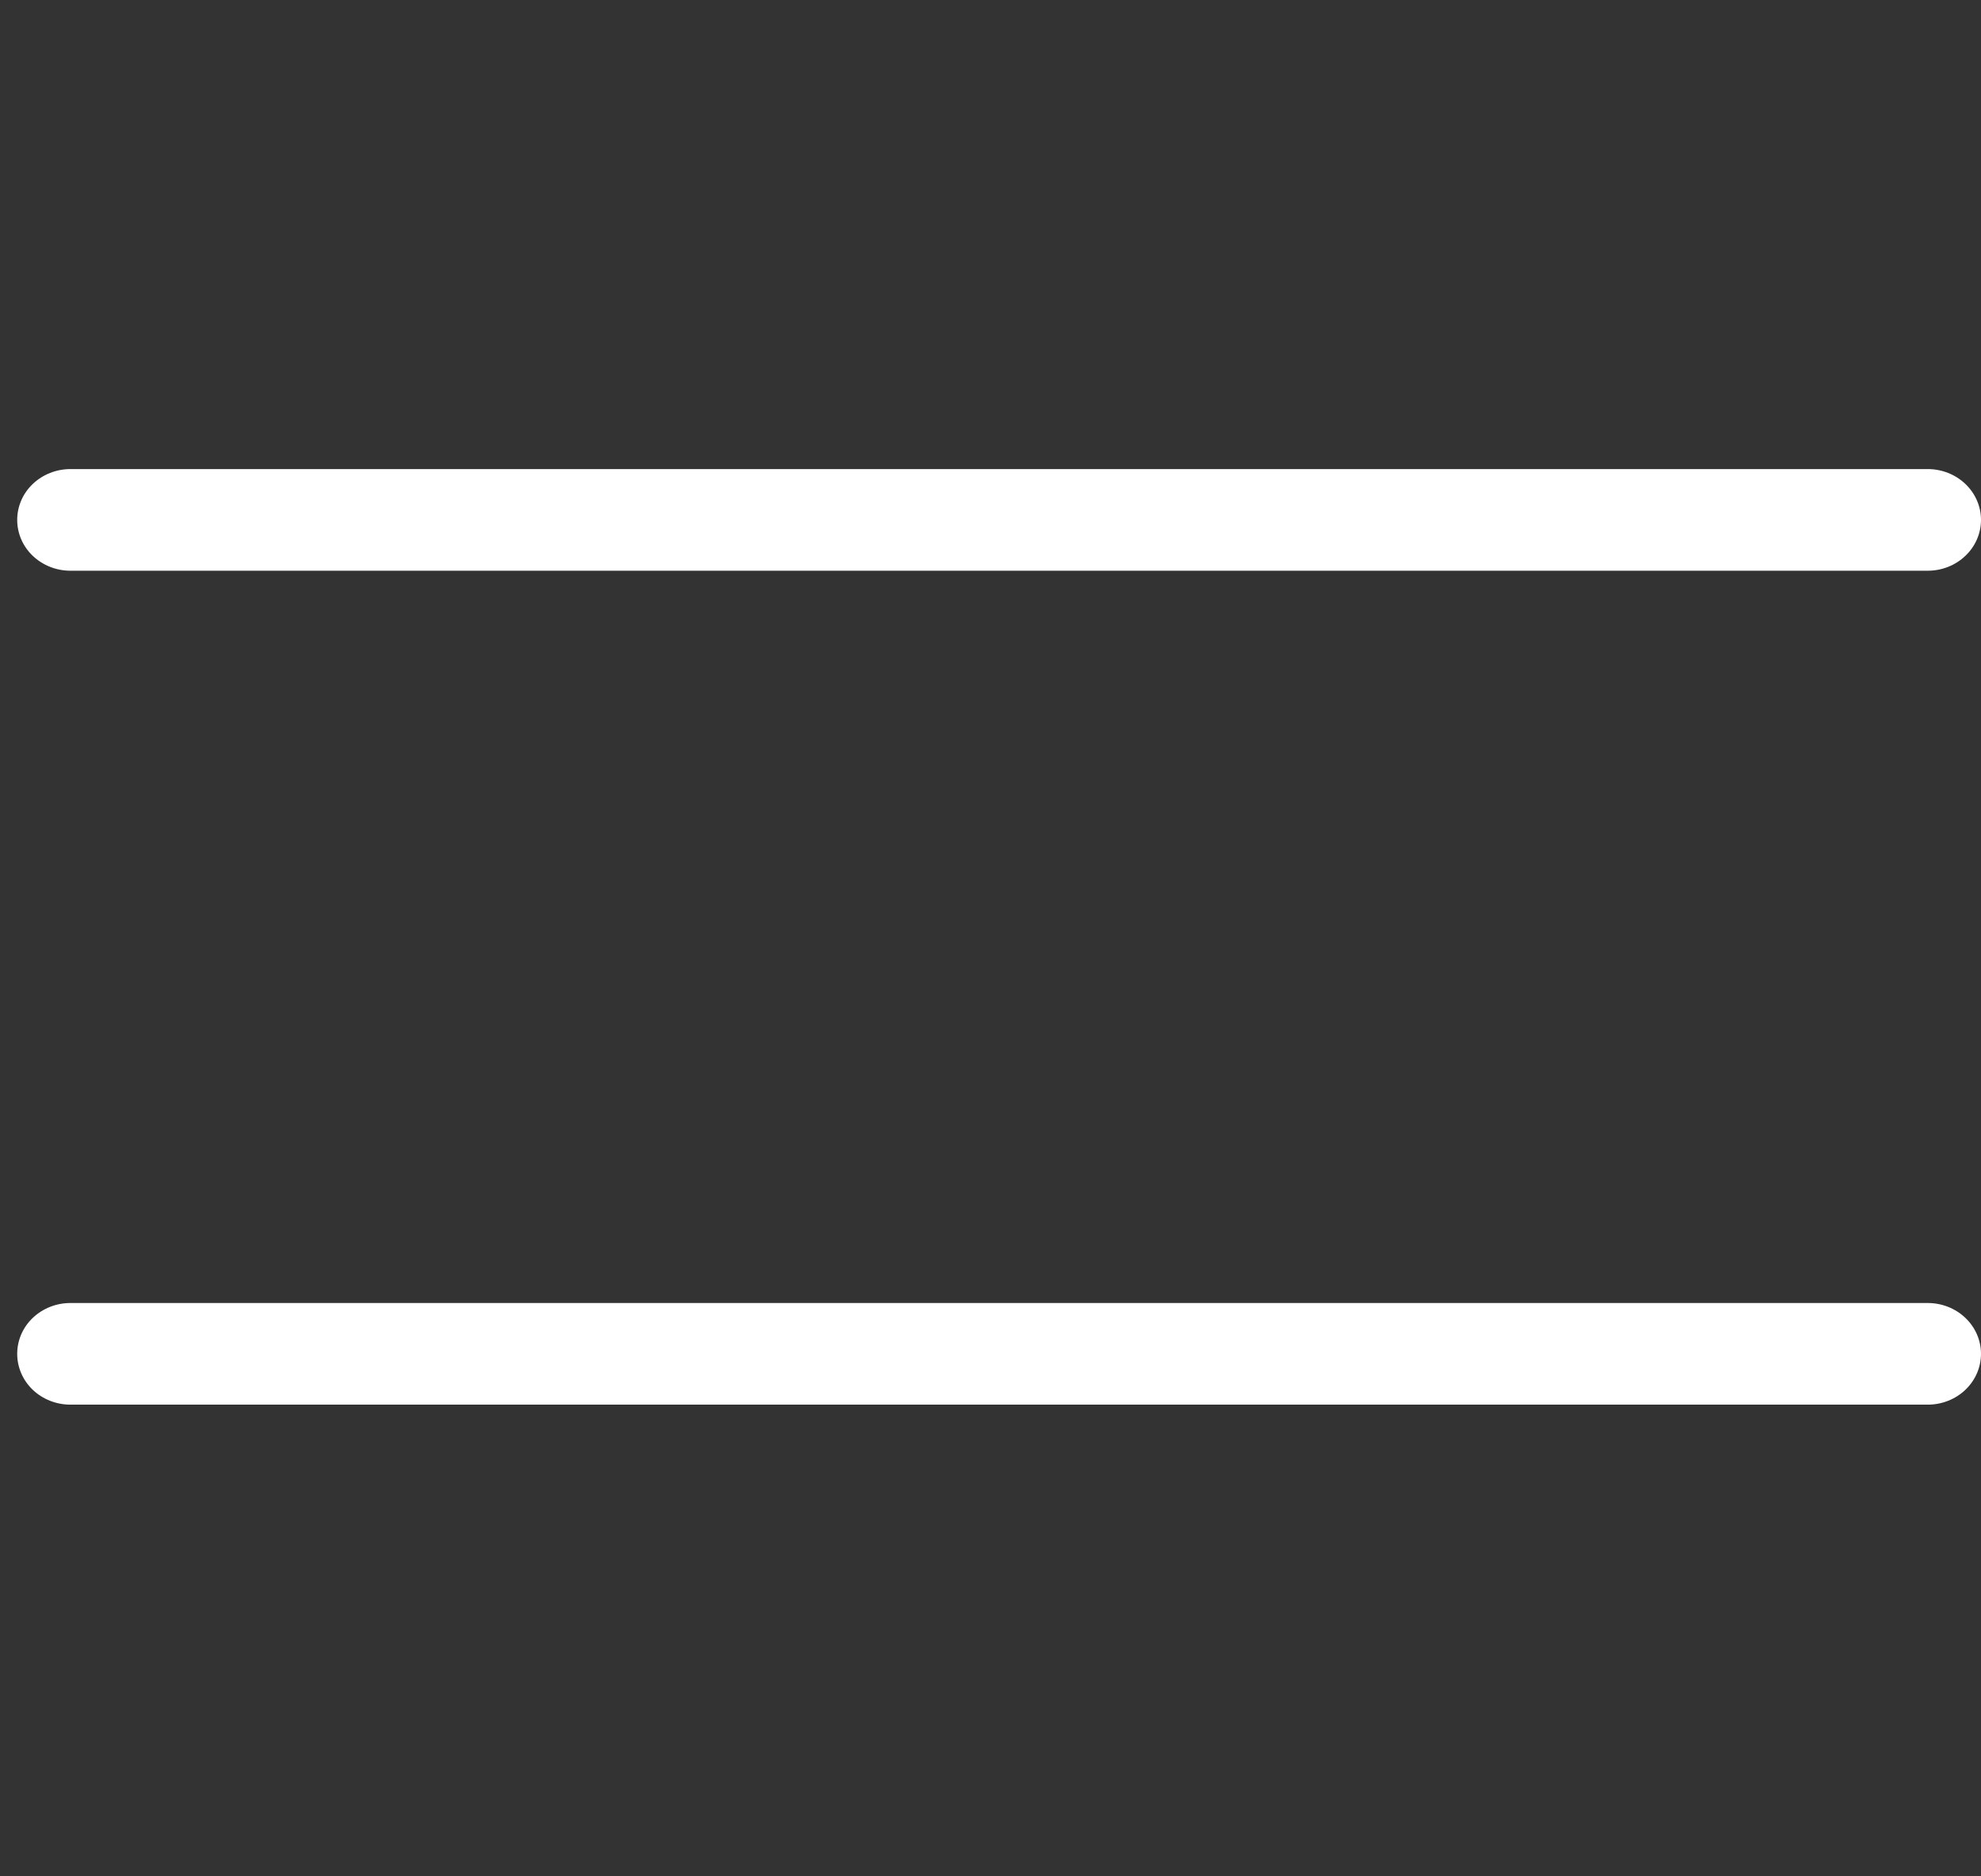 <svg width="38" height="36" viewBox="0 0 38 36" fill="none" xmlns="http://www.w3.org/2000/svg">
<rect x="0" y="0" width="38" height="36" fill="#333333" stroke="none"/>
<g clip-path="url(#clip0_361_84)">
<path d="M36.98 10.95H1.35C1.079 10.95 0.82 10.847 0.628 10.664C0.437 10.482 0.33 10.234 0.33 9.975C0.33 9.716 0.437 9.468 0.628 9.286C0.82 9.103 1.079 9 1.35 9H36.98C37.25 9 37.51 9.103 37.701 9.286C37.892 9.468 38 9.716 38 9.975C38 10.234 37.892 10.482 37.701 10.664C37.51 10.847 37.25 10.95 36.98 10.95Z" fill="white"/>
<path d="M36.98 26.95H1.35C1.079 26.95 0.82 26.847 0.628 26.665C0.437 26.482 0.33 26.234 0.33 25.975C0.33 25.716 0.437 25.468 0.628 25.286C0.82 25.103 1.079 25 1.35 25H36.98C37.25 25 37.51 25.103 37.701 25.286C37.892 25.468 38 25.716 38 25.975C38 26.234 37.892 26.482 37.701 26.665C37.51 26.847 37.25 26.95 36.98 26.95Z" fill="white"/>
</g>
<defs>
<clipPath id="clip0_361_84">
<rect width="37.671" height="36" fill="white" transform="translate(0.329)"/>
</clipPath>
</defs>
</svg>
